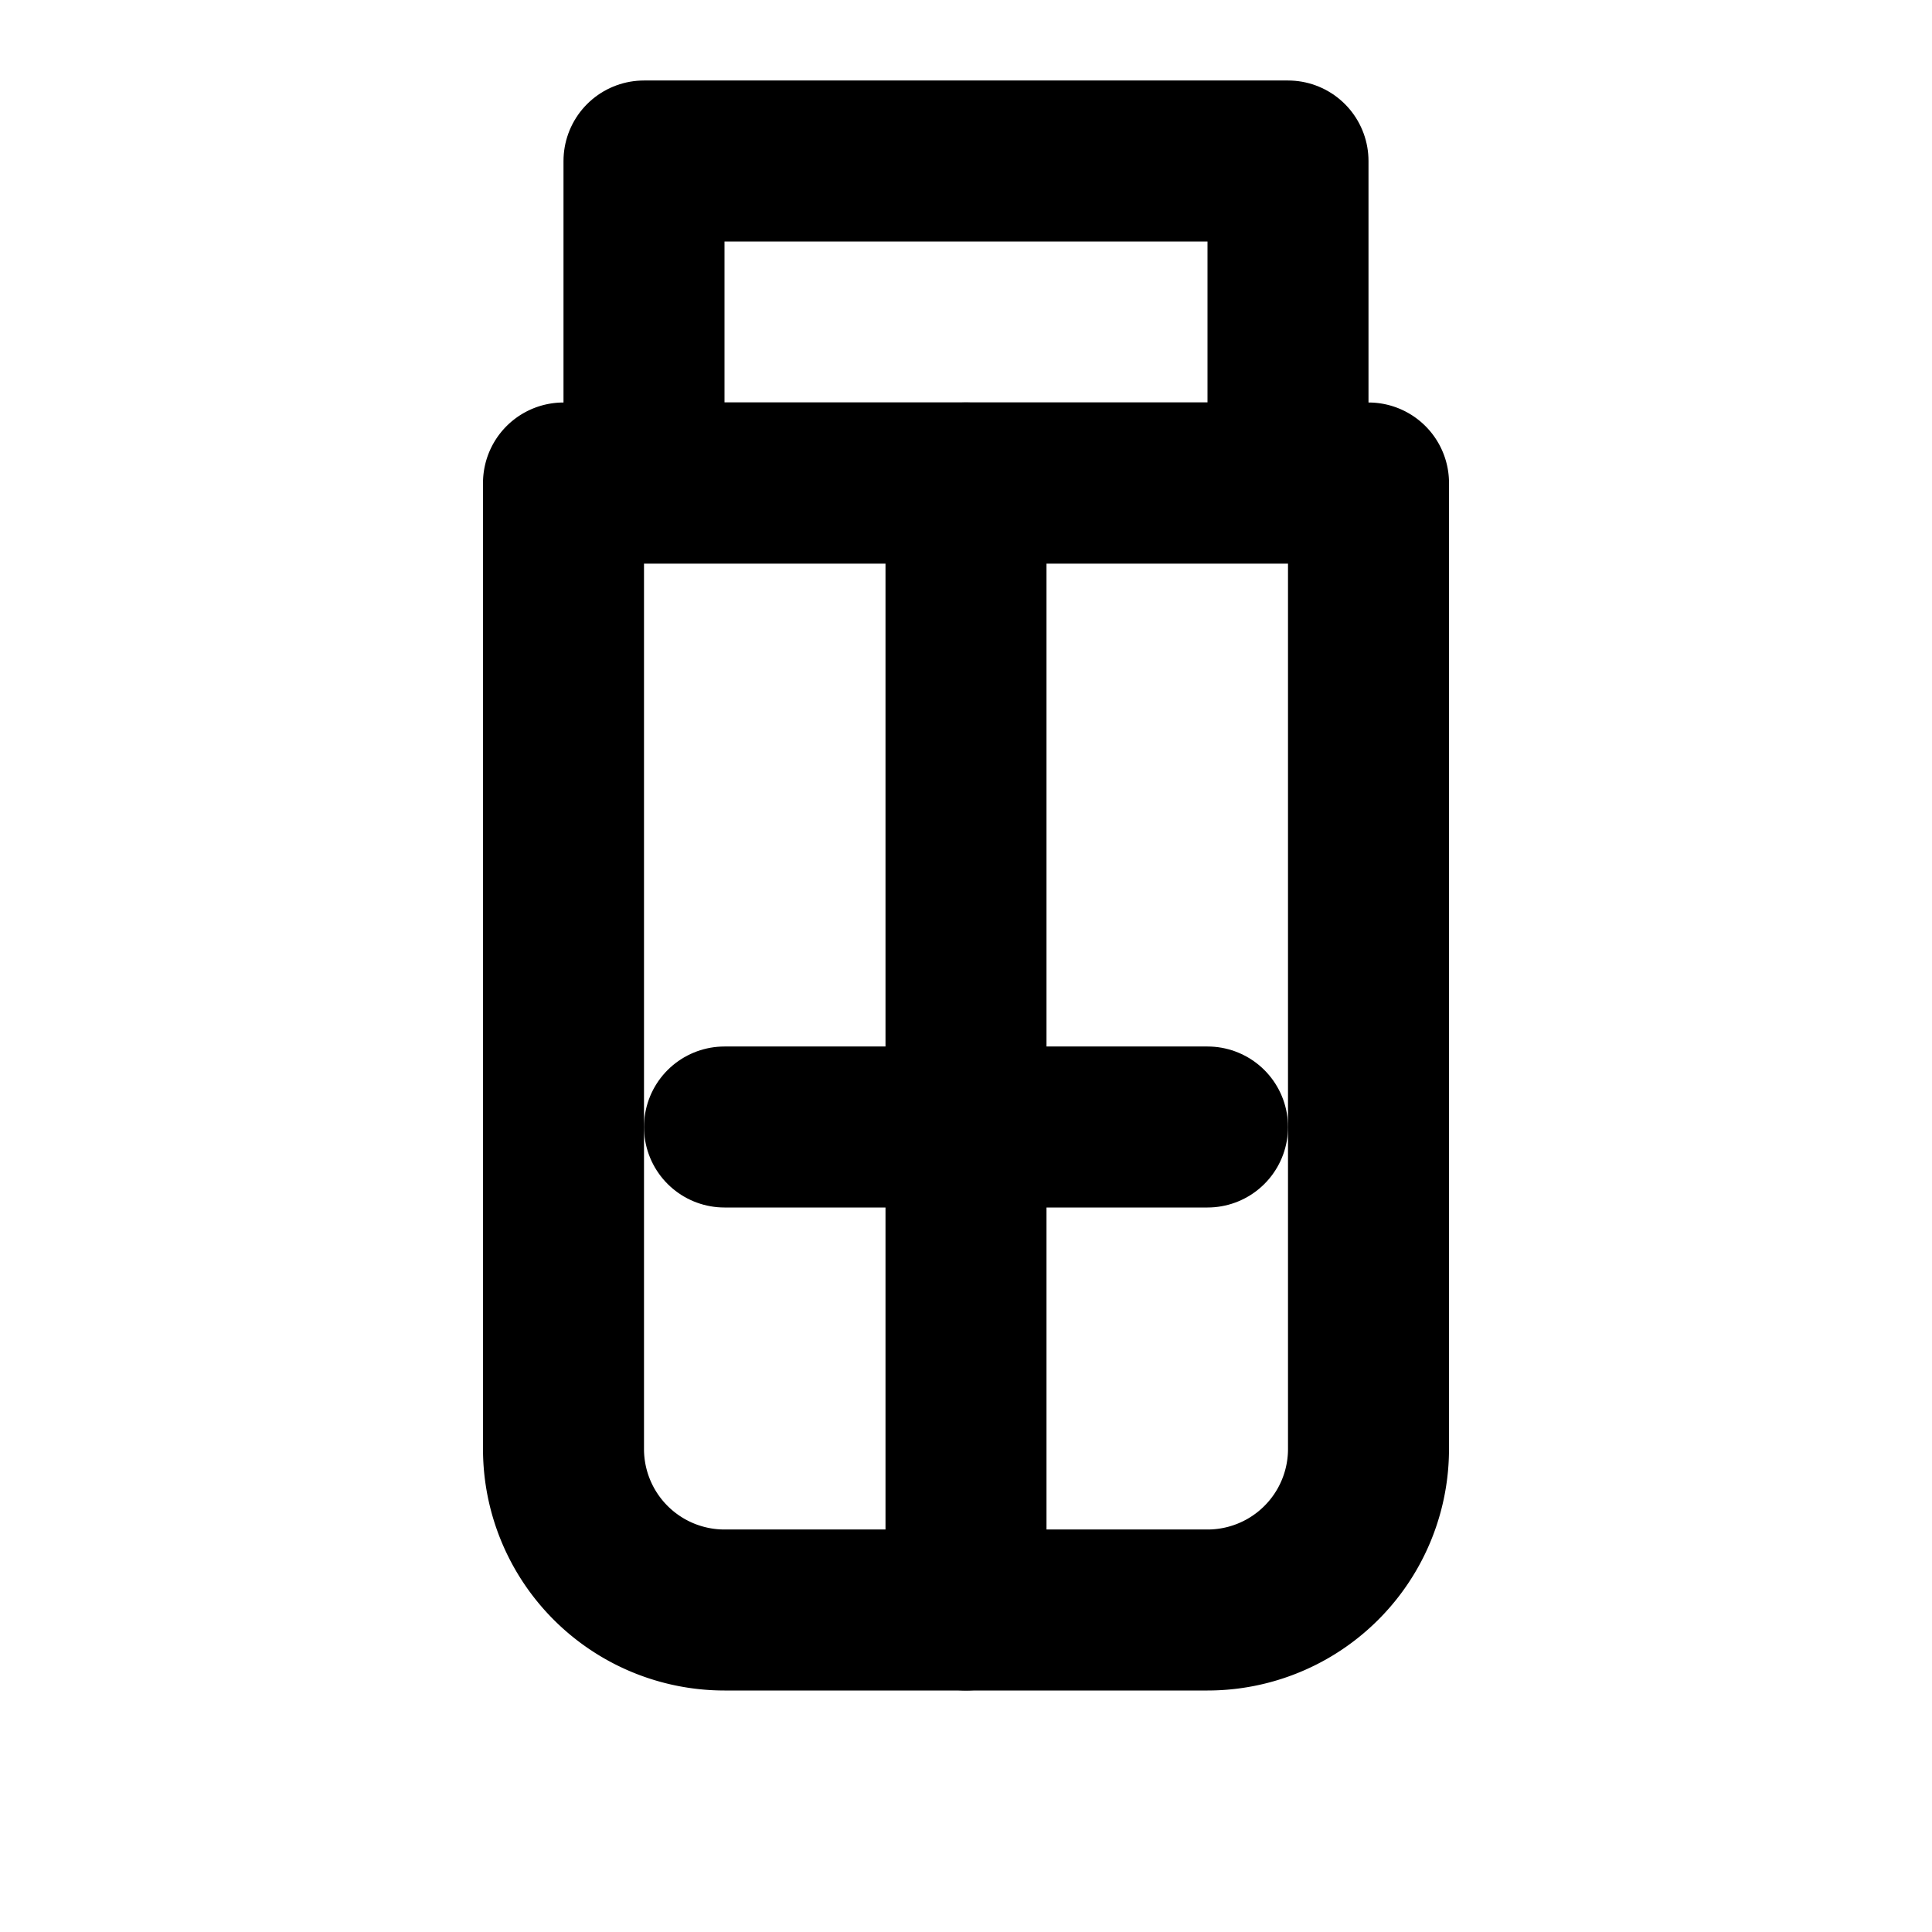 <svg xmlns="http://www.w3.org/2000/svg" viewBox="0 0 24 24" fill="none" stroke="currentColor" stroke-width="2" stroke-linecap="round" stroke-linejoin="round"><path d="M8 2h8v4H8z"></path><path d="M7 6h10v12a2 2 0 01-2 2H9a2 2 0 01-2-2z"></path><path d="M12 6v14"></path><path d="M9 14h6"></path></svg>